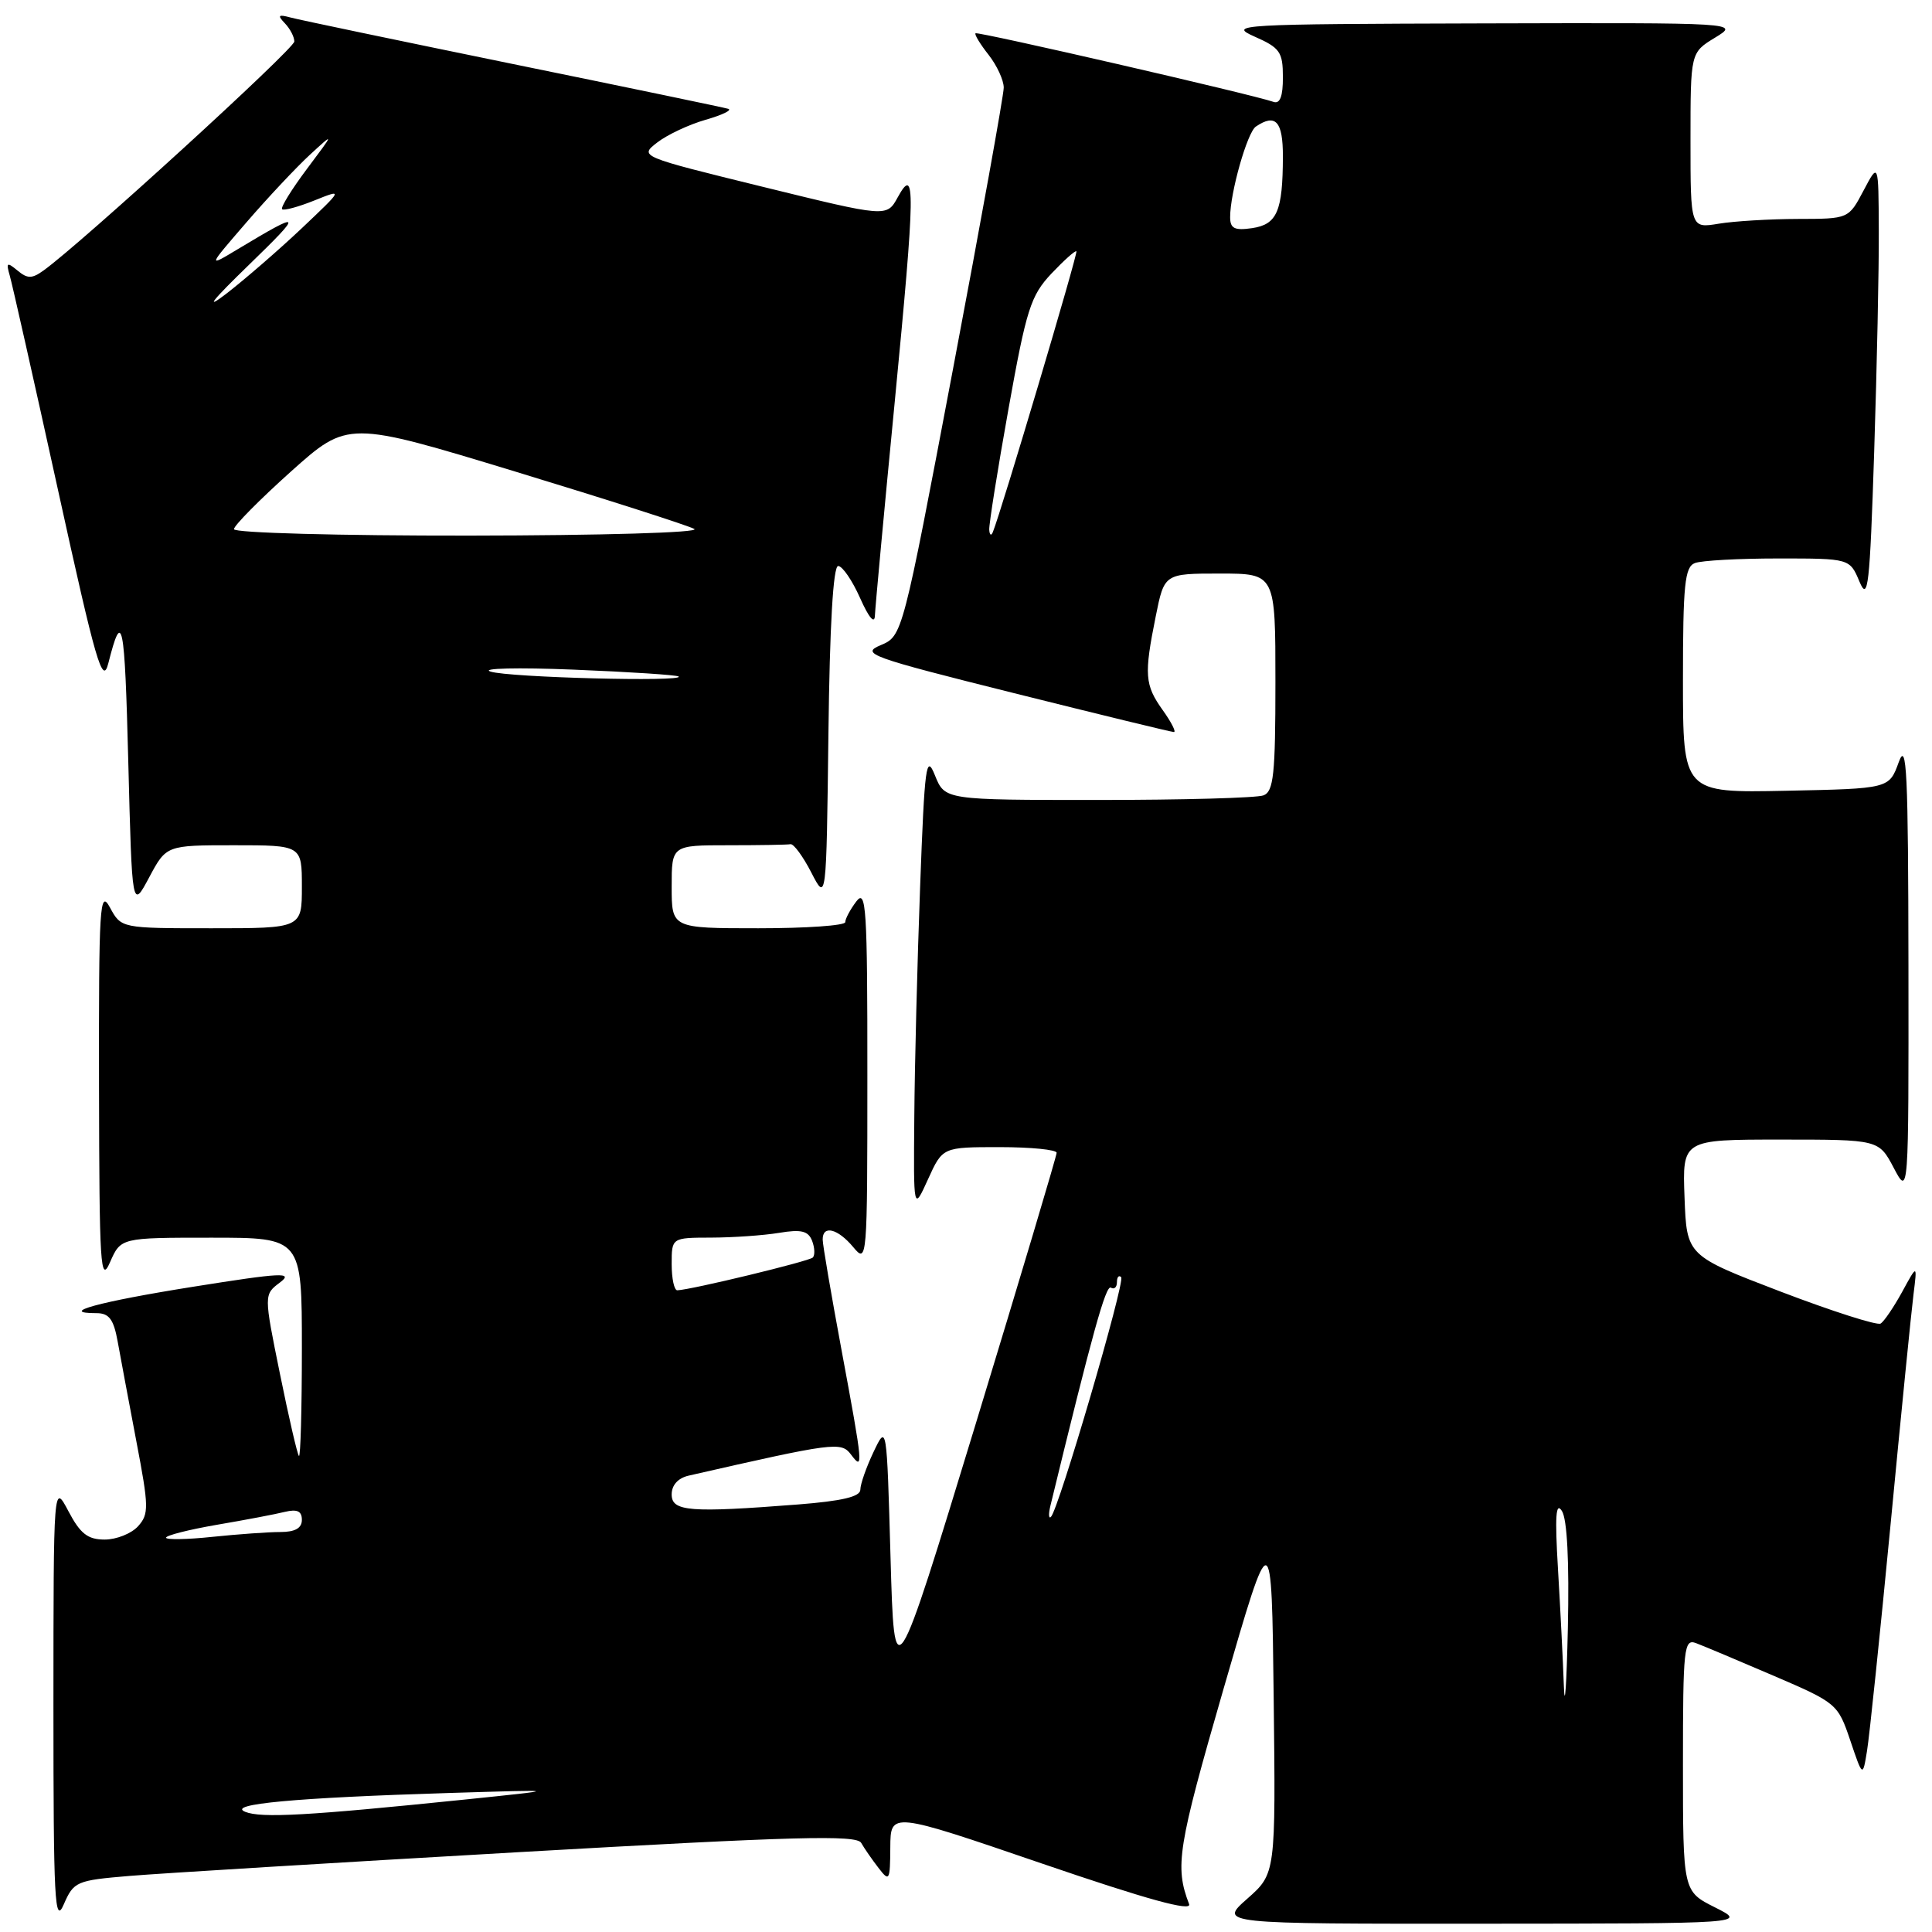 <?xml version="1.0" encoding="UTF-8" standalone="no"?>
<!DOCTYPE svg PUBLIC "-//W3C//DTD SVG 1.1//EN" "http://www.w3.org/Graphics/SVG/1.1/DTD/svg11.dtd" >
<svg xmlns="http://www.w3.org/2000/svg" xmlns:xlink="http://www.w3.org/1999/xlink" version="1.1" viewBox="0 0 256 256">
 <g >
 <path fill="currentColor"
d=" M 17.16 248.57 C 21.20 248.23 44.49 246.81 68.92 245.41 C 105.36 243.33 113.49 243.11 114.11 244.19 C 114.52 244.91 115.55 246.40 116.40 247.50 C 117.85 249.39 117.94 249.23 117.97 244.78 C 118.00 240.06 118.00 240.06 138.07 246.93 C 152.01 251.70 157.96 253.34 157.56 252.30 C 155.65 247.31 156.04 244.84 162.12 223.80 C 168.50 201.75 168.50 201.75 168.77 225.00 C 169.04 248.26 169.04 248.26 165.27 251.59 C 161.50 254.92 161.50 254.92 196.50 254.90 C 231.50 254.88 231.50 254.88 227.25 252.74 C 223.00 250.61 223.00 250.61 223.00 233.83 C 223.00 218.28 223.13 217.11 224.75 217.73 C 225.71 218.09 230.32 220.03 235.00 222.04 C 243.36 225.63 243.53 225.77 245.16 230.59 C 246.82 235.50 246.82 235.50 247.39 232.00 C 247.71 230.07 249.11 216.57 250.51 202.00 C 251.90 187.43 253.27 173.70 253.55 171.50 C 254.05 167.50 254.05 167.50 252.04 171.19 C 250.93 173.21 249.65 175.10 249.19 175.38 C 248.74 175.66 242.77 173.75 235.93 171.14 C 223.50 166.38 223.50 166.38 223.21 158.69 C 222.92 151.00 222.92 151.00 235.93 151.00 C 248.95 151.00 248.95 151.00 250.93 154.75 C 252.91 158.50 252.91 158.50 252.88 128.00 C 252.85 102.24 252.65 98.04 251.59 101.00 C 250.32 104.50 250.32 104.50 236.66 104.78 C 223.00 105.06 223.00 105.06 223.00 90.14 C 223.00 77.45 223.24 75.12 224.58 74.61 C 225.45 74.27 230.42 74.00 235.63 74.00 C 245.10 74.00 245.10 74.00 246.39 77.07 C 247.52 79.77 247.76 77.71 248.34 59.82 C 248.70 48.64 248.98 35.45 248.95 30.50 C 248.91 21.50 248.91 21.50 246.93 25.25 C 244.95 29.00 244.95 29.00 238.23 29.01 C 234.53 29.02 229.81 29.30 227.75 29.64 C 224.00 30.26 224.00 30.26 224.00 18.62 C 224.00 6.97 224.00 6.97 227.25 4.99 C 230.50 3.01 230.50 3.01 196.50 3.10 C 163.99 3.19 162.66 3.26 166.24 4.85 C 169.60 6.33 169.99 6.89 169.99 10.22 C 170.00 12.76 169.61 13.80 168.75 13.50 C 166.05 12.54 129.53 4.14 129.26 4.41 C 129.10 4.57 129.88 5.85 130.99 7.26 C 132.09 8.66 133.00 10.62 133.00 11.61 C 133.00 12.59 129.98 29.34 126.29 48.83 C 119.58 84.27 119.58 84.27 116.69 85.49 C 114.00 86.62 115.22 87.06 134.38 91.85 C 145.70 94.68 155.23 97.00 155.55 97.00 C 155.87 97.00 155.21 95.69 154.07 94.10 C 151.68 90.75 151.58 89.41 153.14 81.67 C 154.28 76.00 154.28 76.00 161.64 76.00 C 169.00 76.00 169.00 76.00 169.00 90.39 C 169.00 102.60 168.76 104.88 167.42 105.39 C 166.55 105.73 156.69 106.00 145.52 106.00 C 125.20 106.00 125.20 106.00 123.89 102.75 C 122.72 99.83 122.52 101.33 121.92 117.50 C 121.55 127.40 121.20 141.12 121.15 148.00 C 121.04 160.50 121.04 160.50 122.97 156.25 C 124.90 152.00 124.90 152.00 132.45 152.00 C 136.60 152.00 140.00 152.34 140.01 152.75 C 140.01 153.16 135.17 169.37 129.26 188.76 C 118.50 224.02 118.50 224.02 118.00 206.37 C 117.50 188.71 117.50 188.71 115.75 192.39 C 114.79 194.41 114.00 196.66 114.00 197.39 C 114.00 198.32 111.59 198.89 105.75 199.35 C 91.36 200.47 89.00 200.28 89.00 198.02 C 89.00 196.78 89.85 195.85 91.25 195.53 C 110.53 191.13 111.46 191.01 112.75 192.72 C 114.43 194.96 114.38 194.34 111.51 178.90 C 110.14 171.53 109.01 164.94 109.01 164.25 C 108.99 162.29 111.00 162.78 113.06 165.25 C 114.90 167.46 114.93 167.09 114.93 142.50 C 114.94 120.30 114.77 117.72 113.47 119.44 C 112.66 120.51 112.00 121.75 112.00 122.19 C 112.00 122.64 106.83 123.00 100.50 123.00 C 89.00 123.00 89.00 123.00 89.00 117.50 C 89.00 112.00 89.00 112.00 96.50 112.00 C 100.62 112.00 104.34 111.94 104.75 111.86 C 105.16 111.79 106.40 113.47 107.50 115.61 C 109.50 119.50 109.50 119.50 109.77 97.25 C 109.94 82.94 110.40 75.00 111.06 75.00 C 111.62 75.00 112.93 76.91 113.97 79.25 C 115.13 81.86 115.89 82.75 115.93 81.56 C 115.97 80.50 117.15 67.74 118.56 53.22 C 121.29 24.97 121.33 21.81 118.95 26.15 C 117.50 28.79 117.50 28.79 101.10 24.76 C 84.70 20.73 84.70 20.73 87.10 18.87 C 88.42 17.85 91.30 16.50 93.50 15.87 C 95.70 15.24 97.05 14.59 96.50 14.42 C 95.95 14.25 83.12 11.58 68.00 8.49 C 52.88 5.39 39.60 2.62 38.50 2.32 C 36.87 1.88 36.73 2.02 37.75 3.09 C 38.44 3.81 39.00 4.89 39.00 5.50 C 39.00 6.46 10.72 32.29 5.77 35.84 C 4.23 36.95 3.64 36.95 2.31 35.84 C 0.92 34.69 0.79 34.78 1.29 36.51 C 1.61 37.60 4.49 50.38 7.68 64.90 C 12.72 87.86 13.59 90.86 14.35 87.90 C 16.20 80.60 16.52 82.15 17.00 101.00 C 17.50 120.50 17.50 120.50 19.77 116.25 C 22.04 112.00 22.04 112.00 31.02 112.00 C 40.00 112.00 40.00 112.00 40.00 117.50 C 40.00 123.00 40.00 123.00 28.03 123.00 C 16.06 123.00 16.06 123.00 14.57 120.25 C 13.22 117.76 13.08 119.96 13.12 144.00 C 13.16 167.78 13.31 170.17 14.58 167.25 C 16.01 164.00 16.01 164.00 28.00 164.00 C 40.00 164.00 40.00 164.00 40.00 178.67 C 40.00 186.73 39.82 193.15 39.61 192.92 C 39.39 192.69 38.26 187.78 37.09 182.02 C 34.96 171.54 34.96 171.54 37.09 169.94 C 38.93 168.55 37.39 168.62 25.60 170.50 C 13.09 172.49 7.58 174.00 12.79 174.00 C 14.45 174.00 15.06 174.81 15.59 177.75 C 15.96 179.81 17.08 185.77 18.07 190.99 C 19.73 199.68 19.75 200.62 18.29 202.24 C 17.41 203.21 15.42 204.00 13.87 204.00 C 11.63 204.00 10.64 203.23 9.07 200.25 C 7.09 196.50 7.09 196.50 7.08 226.00 C 7.08 251.88 7.25 255.11 8.45 252.34 C 9.77 249.31 10.12 249.16 17.16 248.57 Z  M 32.50 240.08 C 29.95 239.05 39.13 238.21 59.50 237.58 C 74.50 237.12 74.50 237.12 61.50 238.46 C 40.76 240.59 34.63 240.93 32.50 240.08 Z  M 207.22 223.40 C 207.10 220.05 206.75 213.08 206.44 207.90 C 206.02 200.90 206.15 198.94 206.96 200.21 C 207.66 201.30 207.94 206.92 207.75 215.71 C 207.58 223.30 207.34 226.76 207.22 223.40 Z  M 22.00 203.75 C 22.00 203.45 25.04 202.68 28.75 202.04 C 32.46 201.41 36.51 200.64 37.75 200.33 C 39.38 199.94 40.00 200.23 40.00 201.39 C 40.00 202.49 39.10 203.00 37.15 203.00 C 35.58 203.00 31.53 203.29 28.15 203.64 C 24.77 204.00 22.00 204.04 22.00 203.75 Z  M 139.19 199.50 C 144.75 176.64 146.53 170.21 147.20 170.62 C 147.64 170.89 148.00 170.57 148.00 169.89 C 148.00 169.22 148.25 168.92 148.56 169.23 C 149.13 169.80 140.26 200.09 139.25 201.00 C 138.95 201.28 138.92 200.60 139.19 199.50 Z  M 89.00 167.50 C 89.00 164.00 89.00 164.00 94.25 163.99 C 97.14 163.98 101.18 163.70 103.23 163.36 C 106.17 162.87 107.10 163.10 107.61 164.42 C 107.96 165.33 108.00 166.33 107.70 166.63 C 107.20 167.13 91.56 170.91 89.75 170.97 C 89.34 170.99 89.00 169.43 89.00 167.50 Z  M 65.00 88.99 C 63.62 88.55 68.58 88.43 76.00 88.73 C 83.42 89.03 89.69 89.44 89.92 89.64 C 90.77 90.38 67.41 89.77 65.00 88.99 Z  M 31.00 70.12 C 31.00 69.64 34.40 66.21 38.54 62.49 C 46.09 55.74 46.09 55.74 68.29 62.49 C 80.51 66.21 91.17 69.63 92.00 70.09 C 92.84 70.57 79.81 70.95 62.25 70.97 C 44.97 70.99 31.00 70.61 31.00 70.12 Z  M 131.08 70.18 C 131.04 69.46 132.18 62.26 133.63 54.18 C 136.00 40.97 136.57 39.18 139.31 36.26 C 140.99 34.49 142.48 33.15 142.63 33.30 C 142.86 33.53 132.68 67.75 131.56 70.50 C 131.34 71.05 131.12 70.91 131.08 70.18 Z  M 33.00 35.08 C 40.25 28.04 40.11 27.85 31.50 33.02 C 27.50 35.43 27.50 35.43 32.66 29.46 C 35.49 26.18 39.28 22.15 41.07 20.50 C 44.33 17.50 44.33 17.50 40.65 22.41 C 38.63 25.11 37.16 27.49 37.38 27.72 C 37.60 27.94 39.52 27.42 41.64 26.57 C 45.50 25.02 45.50 25.02 39.97 30.26 C 36.92 33.14 32.42 37.04 29.97 38.93 C 27.03 41.18 28.07 39.86 33.00 35.08 Z  M 163.00 28.77 C 163.00 25.53 165.27 17.53 166.41 16.77 C 169.03 15.00 170.00 16.07 169.99 20.75 C 169.97 28.00 169.22 29.74 165.91 30.23 C 163.58 30.57 163.00 30.28 163.00 28.77 Z "/>
</g>
</svg>